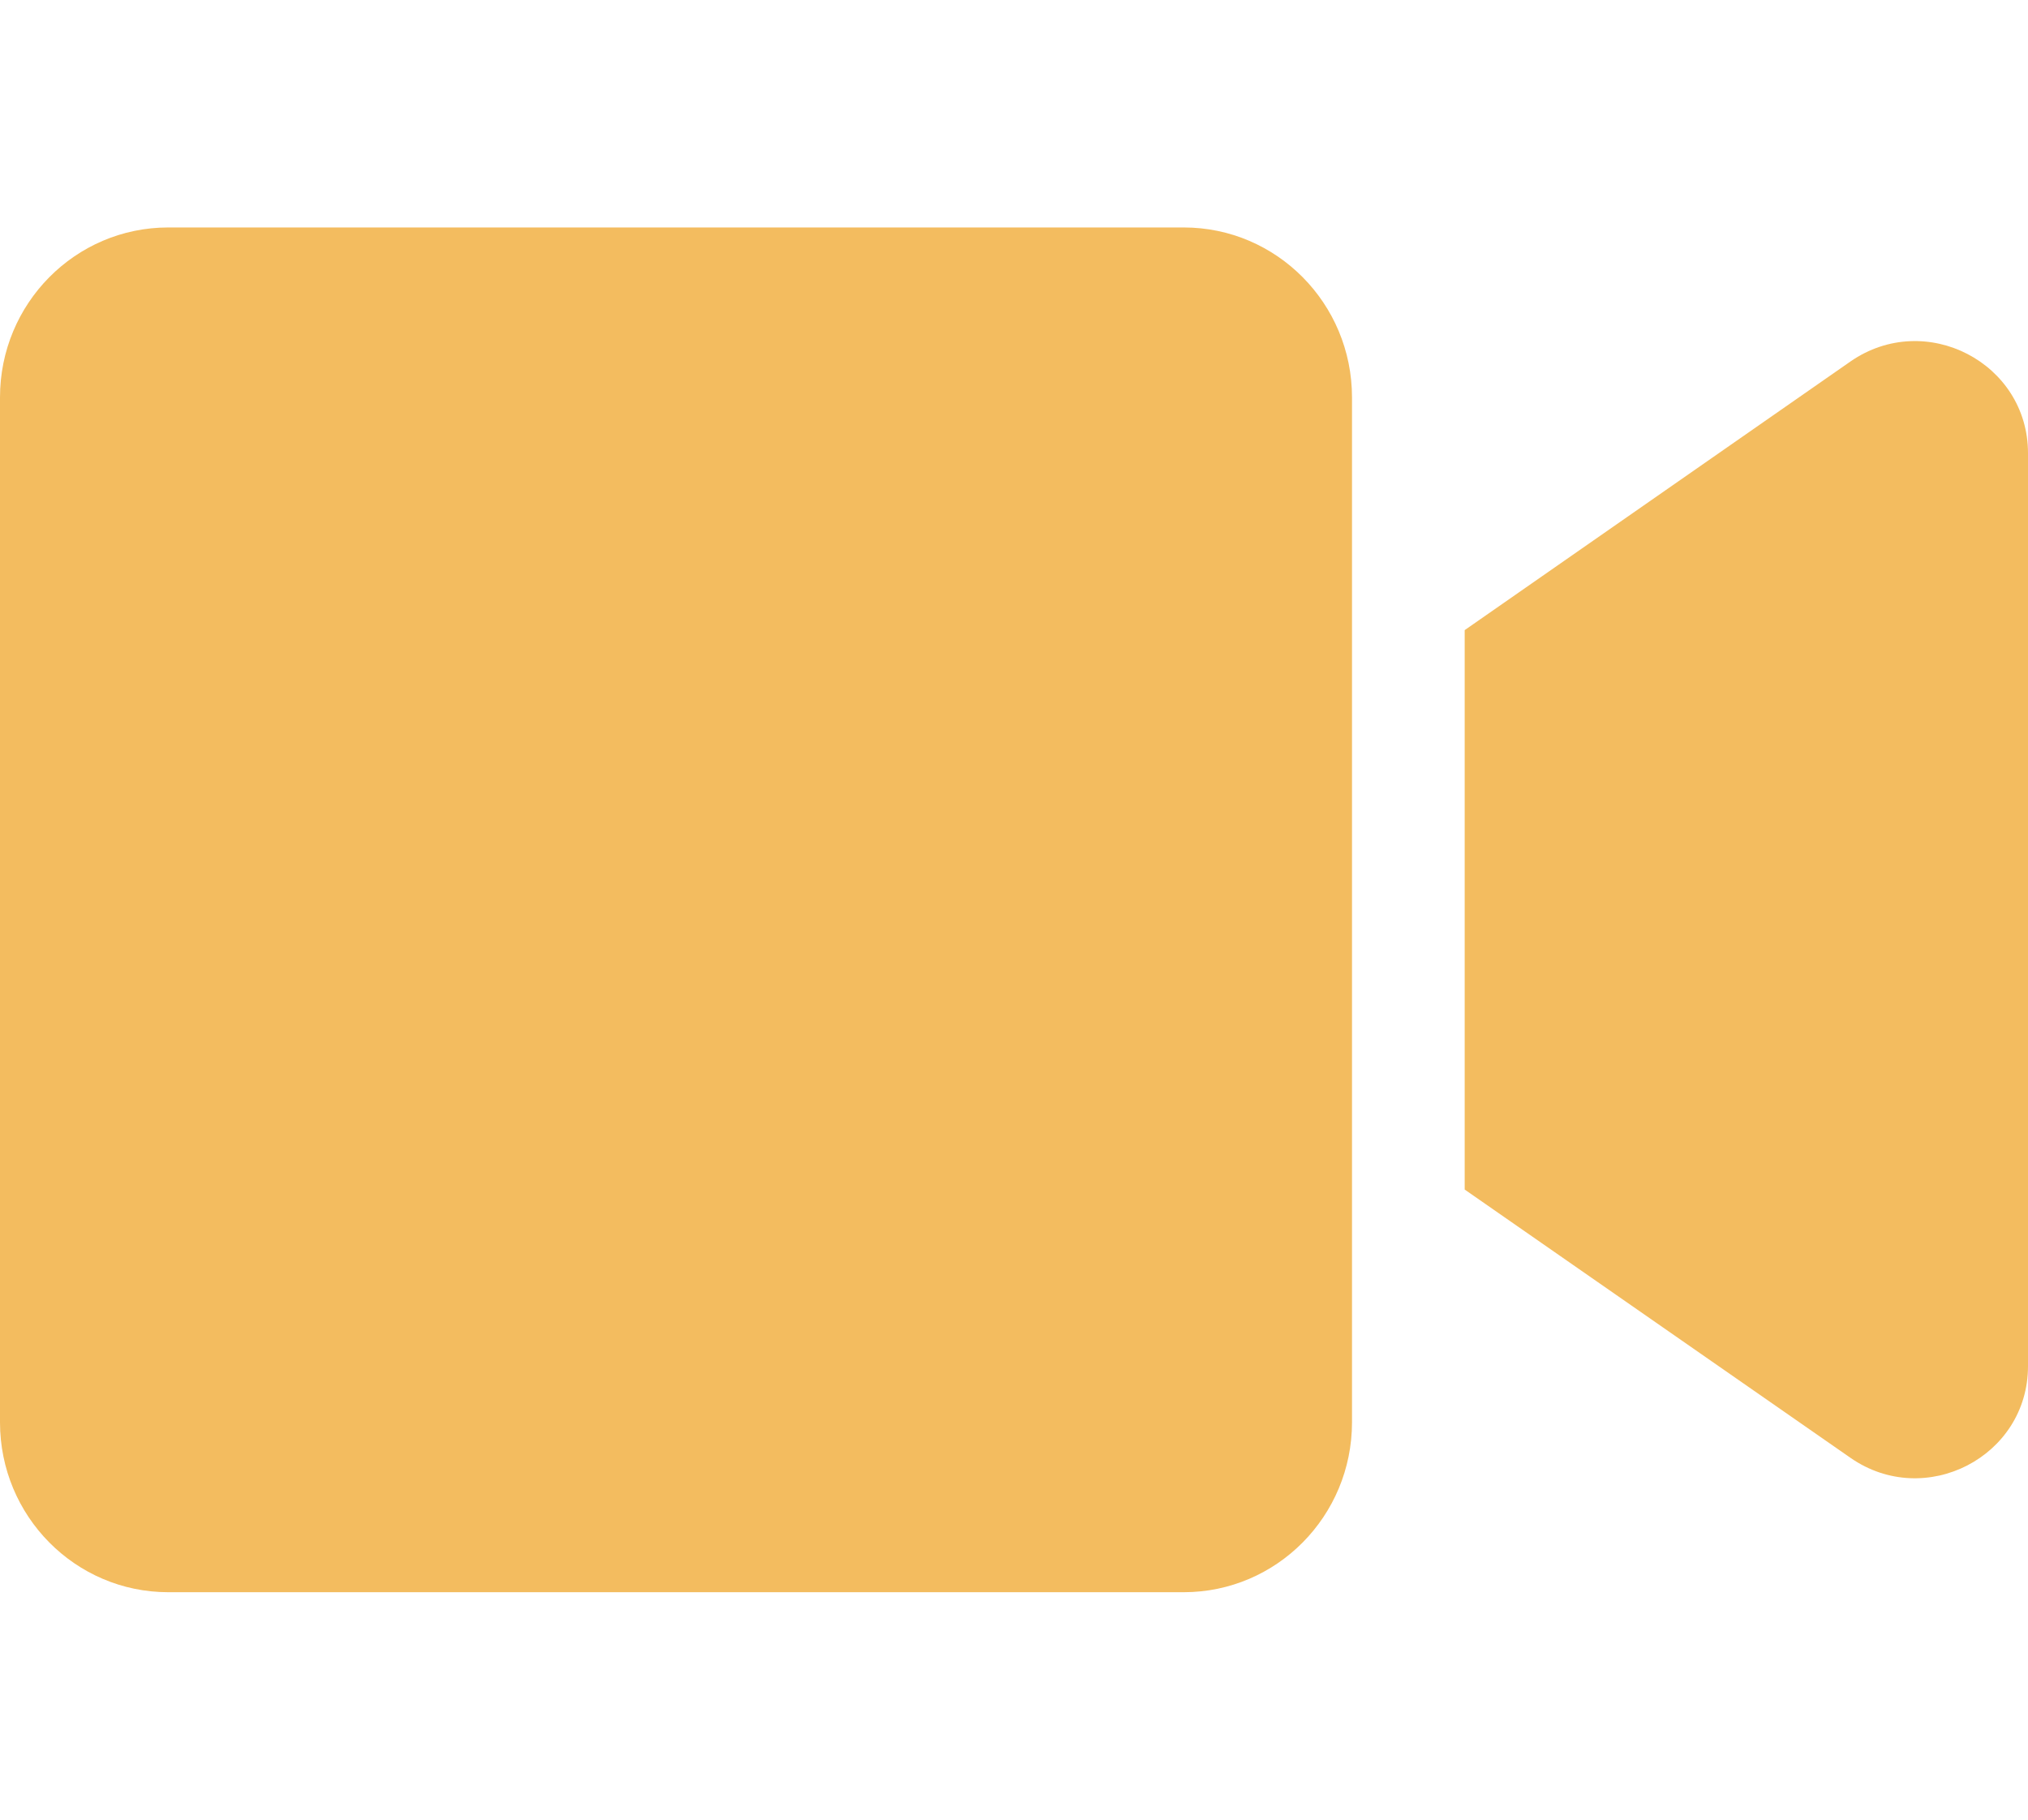 <svg width="39" height="35" viewBox="0 0 39 35" fill="none" xmlns="http://www.w3.org/2000/svg">
<path d="M22.764 4.375H3.236C1.449 4.375 0 5.838 0 7.643V27.357C0 29.162 1.449 30.625 3.236 30.625H22.764C24.551 30.625 26 29.162 26 27.357V7.643C26 5.838 24.551 4.375 22.764 4.375ZM35.587 6.952L28.167 12.12V22.88L35.587 28.041C37.023 29.039 39 28.02 39 26.277V8.716C39 6.979 37.03 5.954 35.587 6.952Z" fill="#F3BC5F"/>
</svg>
